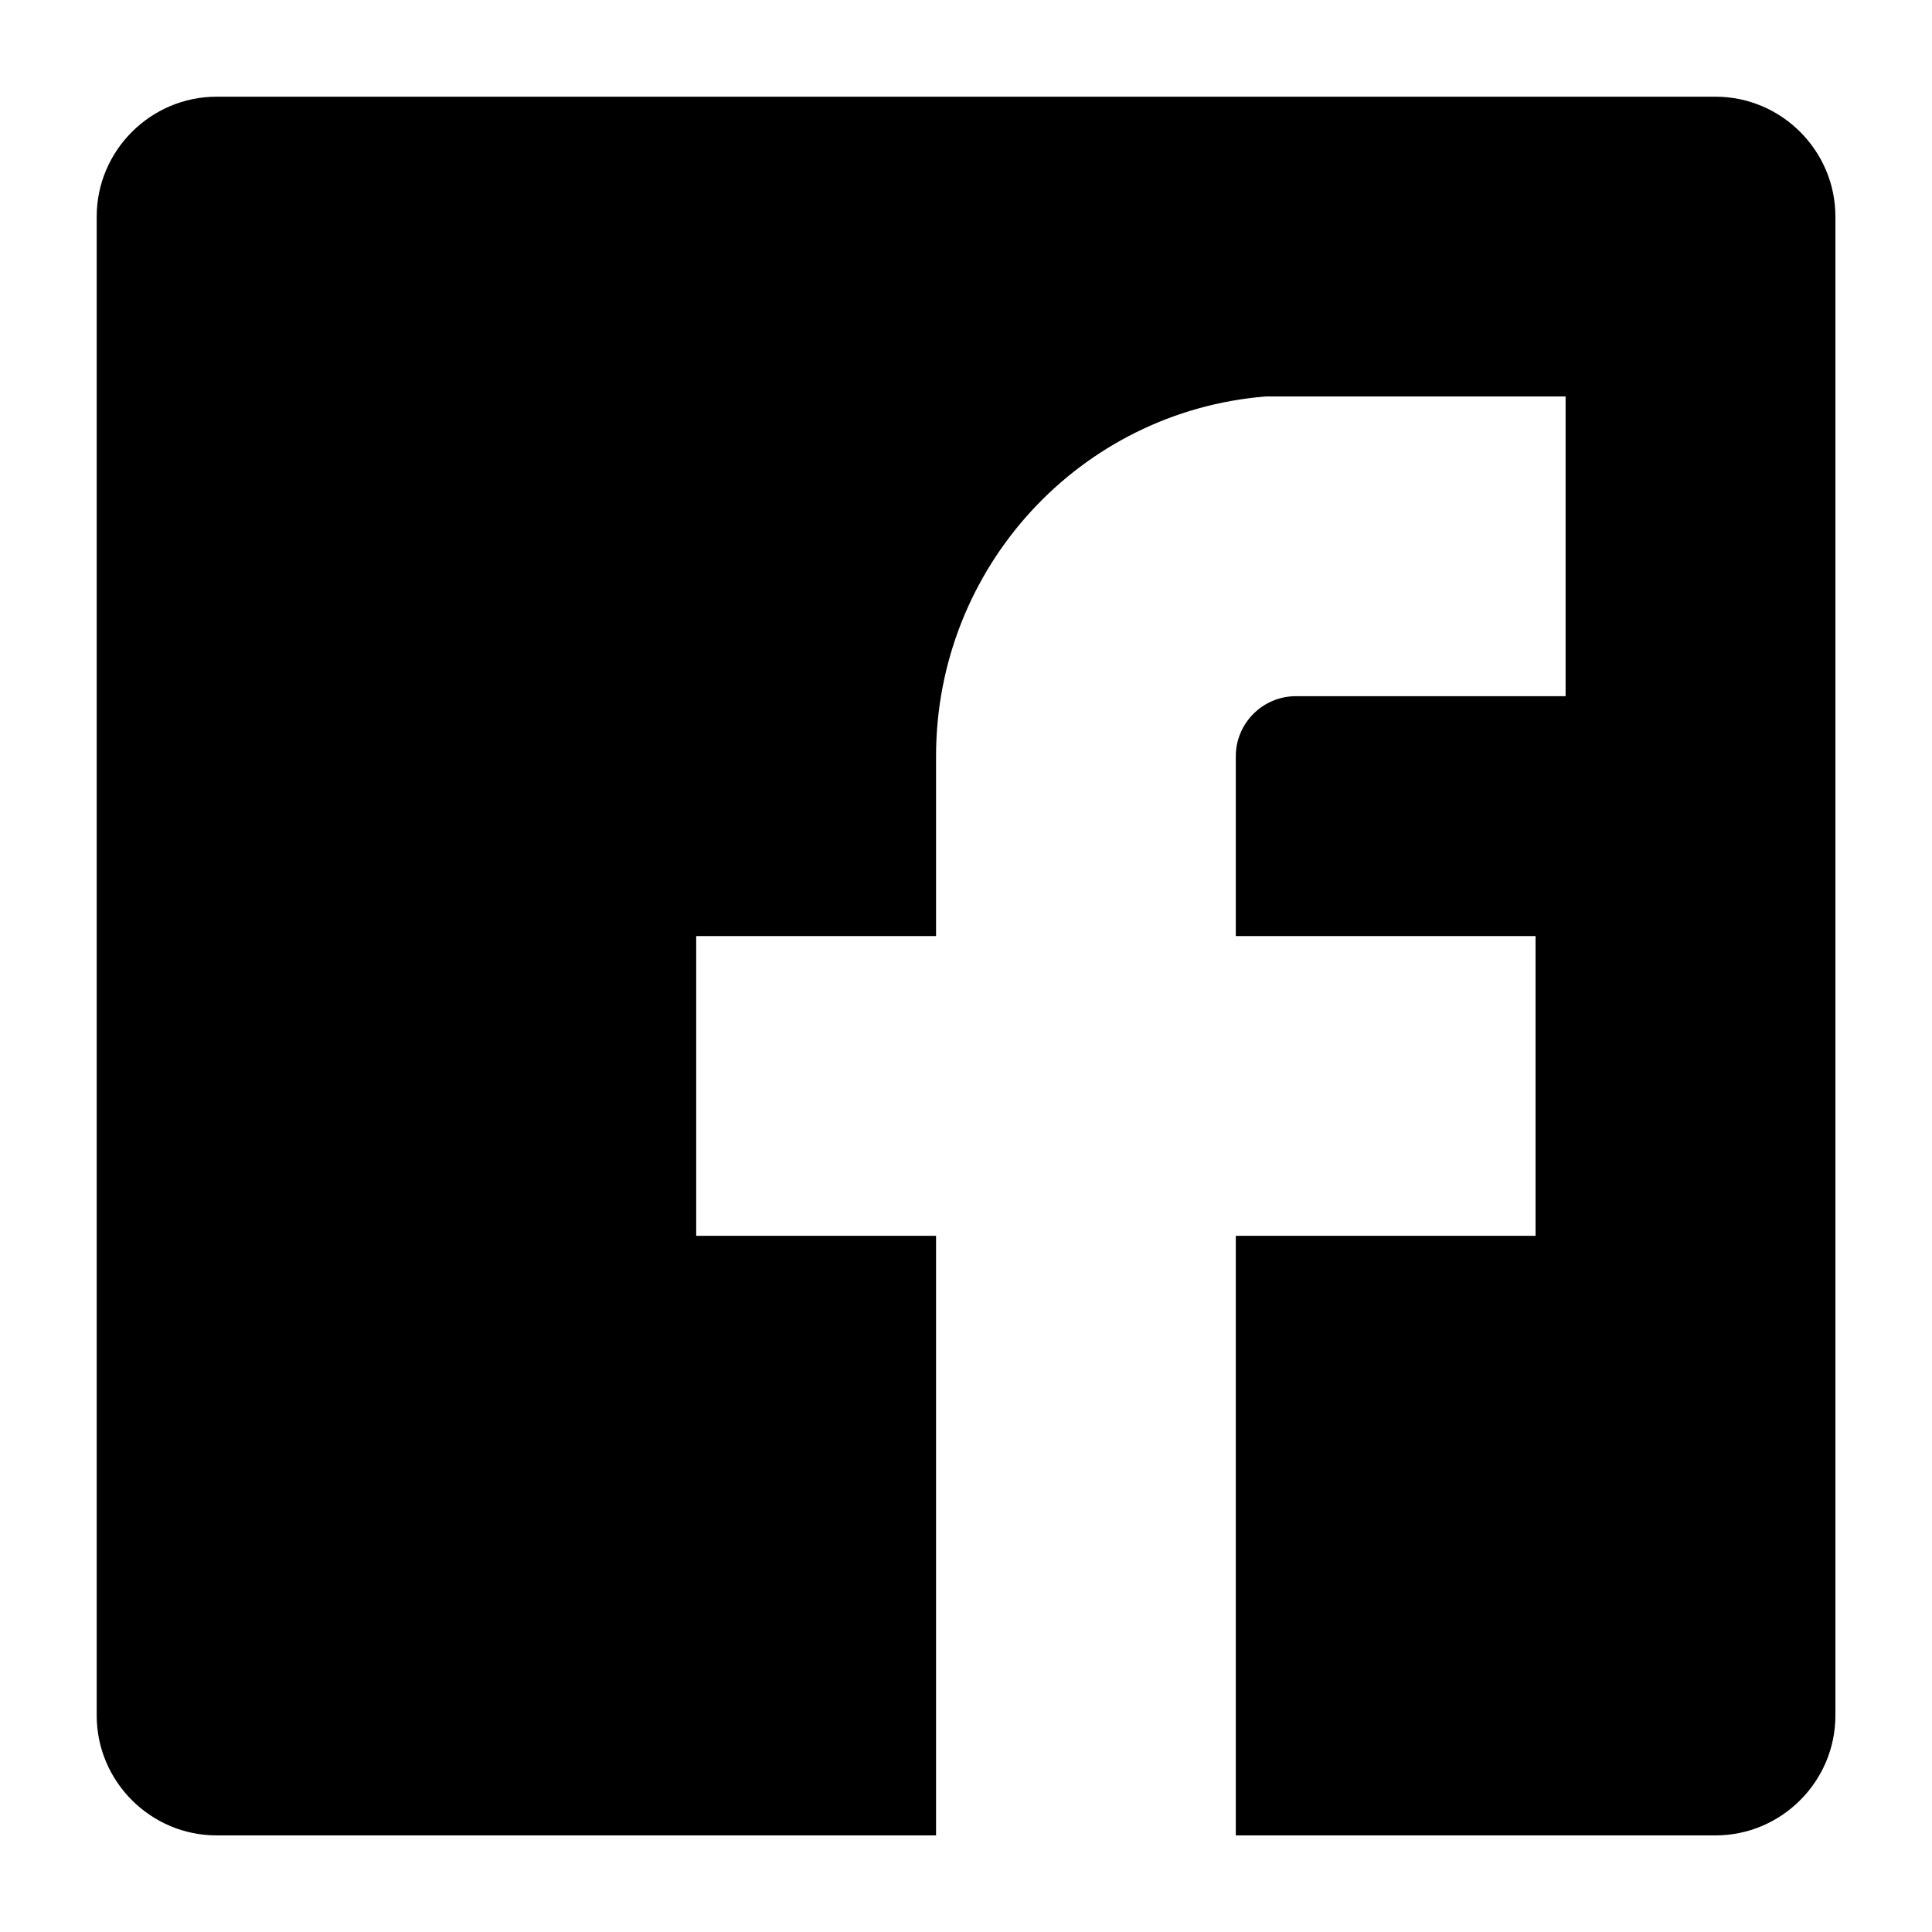 <svg height="20" viewBox="0 0 20 20" width="20" xmlns="http://www.w3.org/2000/svg"><g fill="none" fill-rule="evenodd"><path d="m0 0h20v20h-20z"/><path d="m11.793 11.793h3.103v-3.103h-3.103v-1.862c0-.341.279-.621.621-.621h2.793v-3.103h-3.103c-1.924.155-3.414 1.769-3.414 3.724v1.862h-2.483v3.103h2.483v6.207h-7.448c-.683 0-1.241-.559-1.241-1.241v-15.517c0-.683.559-1.241 1.241-1.241h15.517c.683 0 1.241.559 1.241 1.241v15.517c0 .683-.559 1.241-1.241 1.241h-4.966z" fill="currentColor" transform="translate(1 1)"/></g></svg>